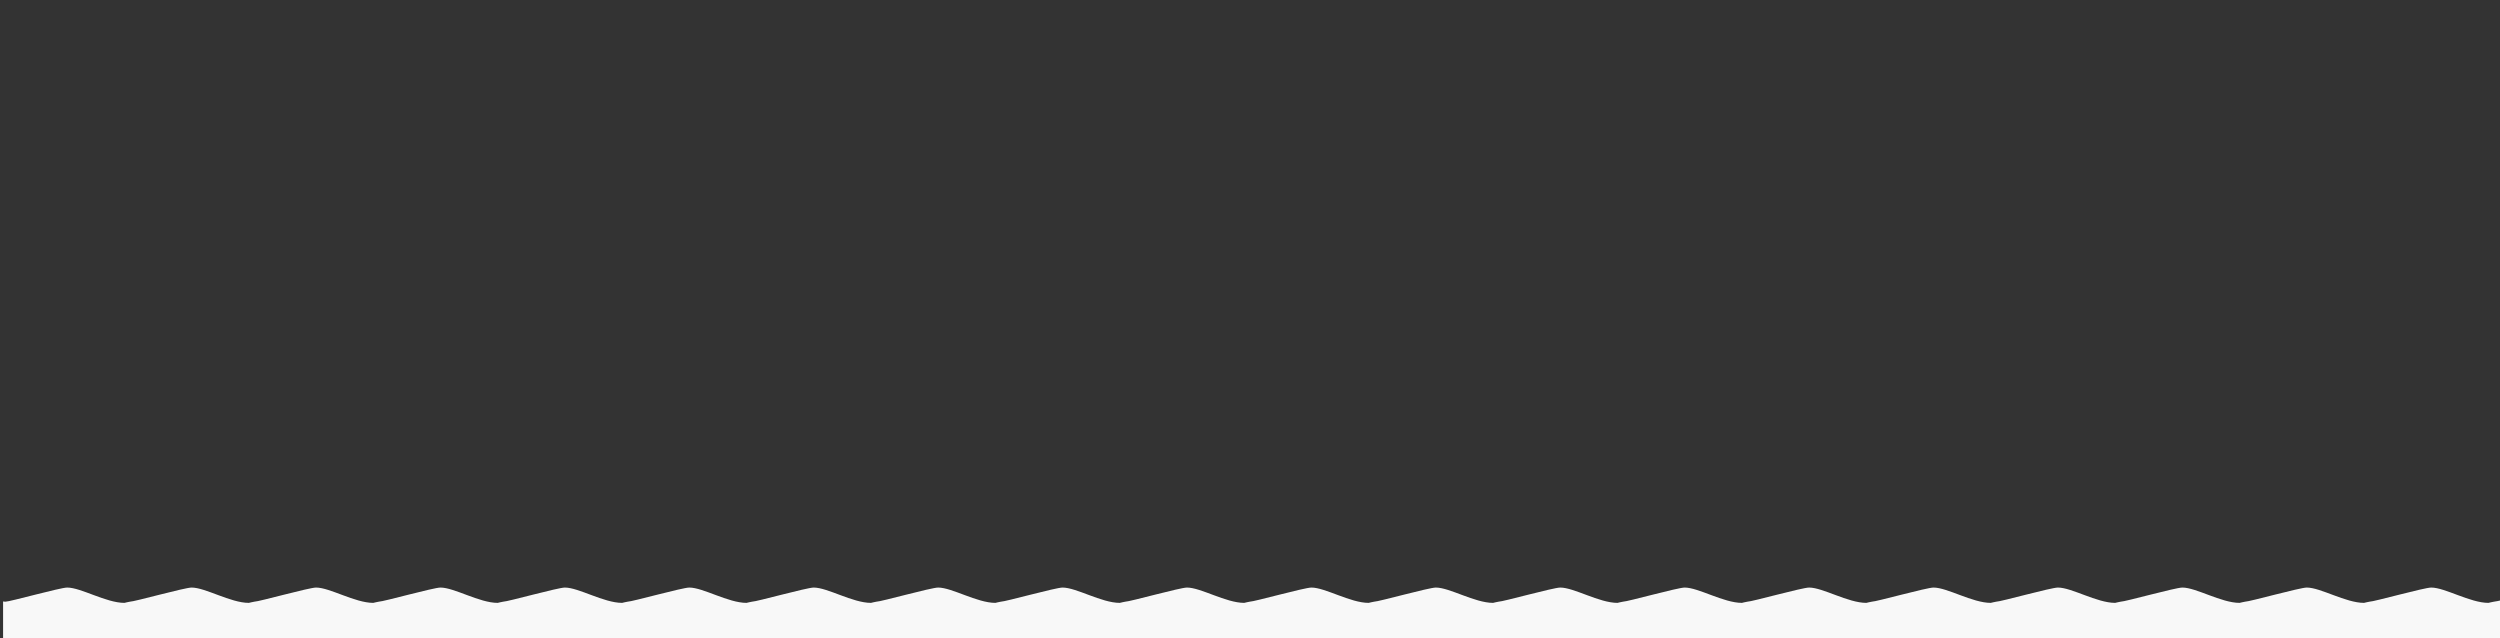 <svg width="1085" height="277" xmlns:xlink="http://www.w3.org/1999/xlink" xmlns="http://www.w3.org/2000/svg">
 <rect width="100%" height="100%" fill="#333333" stroke="none"/>
 <g>
  <path transform="rotate(180 864.685,266) " fill="#f8f8f8" d="m1727.03,270.86c-1.99,0 -23.84,6.14 -26.82,6.14c-5.96,0 -16.89,-6.65 -24.84,-6.65c0,0 -2.12,0.51 -2.34,0.51c-1.99,0 -23.84,6.14 -26.82,6.14c-5.96,0 -16.89,-6.65 -24.84,-6.65c0,0 -2.12,0.51 -2.34,0.51c-1.99,0 -23.84,6.14 -26.82,6.14c-5.97,0 -16.89,-6.65 -24.84,-6.65c0,0 -2.12,0.51 -2.34,0.51c-1.99,0 -23.84,6.14 -26.82,6.14c-5.97,0 -16.89,-6.65 -24.84,-6.65c0,0 -2.12,0.51 -2.34,0.51c-1.99,0 -23.84,6.14 -26.82,6.14c-5.97,0 -16.89,-6.65 -24.84,-6.65c0,0 -2.12,0.51 -2.34,0.51c-1.99,0 -23.84,6.14 -26.82,6.14c-5.97,0 -16.89,-6.65 -24.84,-6.65c0,0 -2.12,0.51 -2.34,0.51c-1.99,0 -23.84,6.14 -26.82,6.14c-5.97,0 -16.89,-6.65 -24.84,-6.65c0,0 -2.12,0.51 -2.34,0.51c-1.99,0 -23.84,6.14 -26.82,6.14c-5.97,0 -16.89,-6.65 -24.84,-6.65c0,0 -2.12,0.51 -2.34,0.51c-1.99,0 -23.84,6.14 -26.82,6.14c-5.97,0 -16.89,-6.65 -24.84,-6.65c0,0 -2.12,0.51 -2.34,0.51c-1.99,0 -23.84,6.14 -26.82,6.14c-5.97,0 -16.89,-6.65 -24.84,-6.65c0,0 -2.12,0.51 -2.34,0.51c-1.99,0 -23.84,6.14 -26.82,6.14c-5.97,0 -16.89,-6.65 -24.84,-6.65c0,0 -2.12,0.51 -2.34,0.51c-1.99,0 -23.84,6.14 -26.82,6.14c-5.97,0 -16.89,-6.65 -24.84,-6.65c0,0 -2.12,0.51 -2.34,0.51c-1.99,0 -23.84,6.14 -26.82,6.14c-5.96,0 -16.89,-6.65 -24.84,-6.65c0,0 -2.12,0.51 -2.34,0.51c-1.99,0 -23.84,6.14 -26.82,6.14c-5.96,0 -16.89,-6.65 -24.84,-6.65c0,0 -2.12,0.51 -2.34,0.51c-1.99,0 -23.84,6.14 -26.82,6.14c-5.96,0 -16.89,-6.65 -24.84,-6.65c0,0 -2.12,0.51 -2.34,0.51c-1.99,0 -23.84,6.14 -26.82,6.14c-5.96,0 -16.89,-6.65 -24.84,-6.65c0,0 -2.12,0.51 -2.34,0.51c-1.99,0 -23.84,6.14 -26.82,6.14c-5.96,0 -16.89,-6.65 -24.84,-6.65c0,0 -2.12,0.51 -2.34,0.51c-1.99,0 -23.84,6.14 -26.82,6.14c-5.96,0 -16.89,-6.65 -24.84,-6.65c0,0 -2.12,0.51 -2.34,0.51c-1.99,0 -23.84,6.14 -26.82,6.14c-5.96,0 -16.89,-6.65 -24.84,-6.65c0,0 -2.12,0.51 -2.34,0.51c-1.99,0 -23.84,6.14 -26.82,6.14c-5.96,0 -16.89,-6.65 -24.84,-6.65c0,0 -2.12,0.51 -2.34,0.51c-1.99,0 -23.84,6.14 -26.82,6.14c-5.96,0 -16.89,-6.65 -24.84,-6.65c0,0 -2.12,0.51 -2.34,0.51c-1.99,0 -23.84,6.14 -26.82,6.14c-5.96,0 -16.89,-6.65 -24.84,-6.65c0,0 -2.12,0.51 -2.34,0.51c-1.99,0 -23.84,6.14 -26.82,6.14c-5.96,0 -16.89,-6.65 -24.84,-6.65c0,0 -2.12,0.51 -2.34,0.51c-1.99,0 -23.84,6.14 -26.82,6.14c-5.96,0 -16.89,-6.65 -24.84,-6.65c0,0 -2.12,0.51 -2.34,0.51c-1.99,0 -23.84,6.14 -26.82,6.14c-5.96,0 -16.89,-6.65 -24.84,-6.65c0,0 -2.12,0.51 -2.34,0.51c-1.99,0 -23.84,6.14 -26.82,6.14c-5.96,0 -16.89,-6.65 -24.84,-6.65c0,0 -2.12,0.51 -2.34,0.51c-1.99,0 -23.84,6.14 -26.82,6.14c-5.96,0 -16.89,-6.65 -24.84,-6.65c0,0 -2.12,0.51 -2.34,0.51c-1.99,0 -23.84,6.14 -26.82,6.14c-5.97,0 -16.89,-6.65 -24.84,-6.65c0,0 -2.12,0.51 -2.34,0.51c-1.99,0 -23.84,6.14 -26.82,6.14c-5.97,0 -16.89,-6.65 -24.84,-6.65c0,0 -2.12,0.51 -2.34,0.51c-1.99,0 -23.84,6.14 -26.82,6.14c-5.97,0 -16.89,-6.65 -24.84,-6.65c0,0 -2.12,0.51 -2.34,0.51c-1.99,0 -23.84,6.14 -26.82,6.14c-5.97,0 -16.89,-6.65 -24.84,-6.65c0,0 -2.12,0.51 -2.34,0.51c-1.99,0 -23.84,6.14 -26.82,6.14c-5.97,0 -16.89,-6.65 -24.84,-6.65c0,0 -1.37,0.01 -1.37,0.01c0,0 0,-15.36 0,-15.36c0,0 1728,0 1728,0c0,0 0,15.96 0,15.96c-0.42,-0.06 -0.75,-0.1 -0.97,-0.1z"/>
 </g>
</svg>
